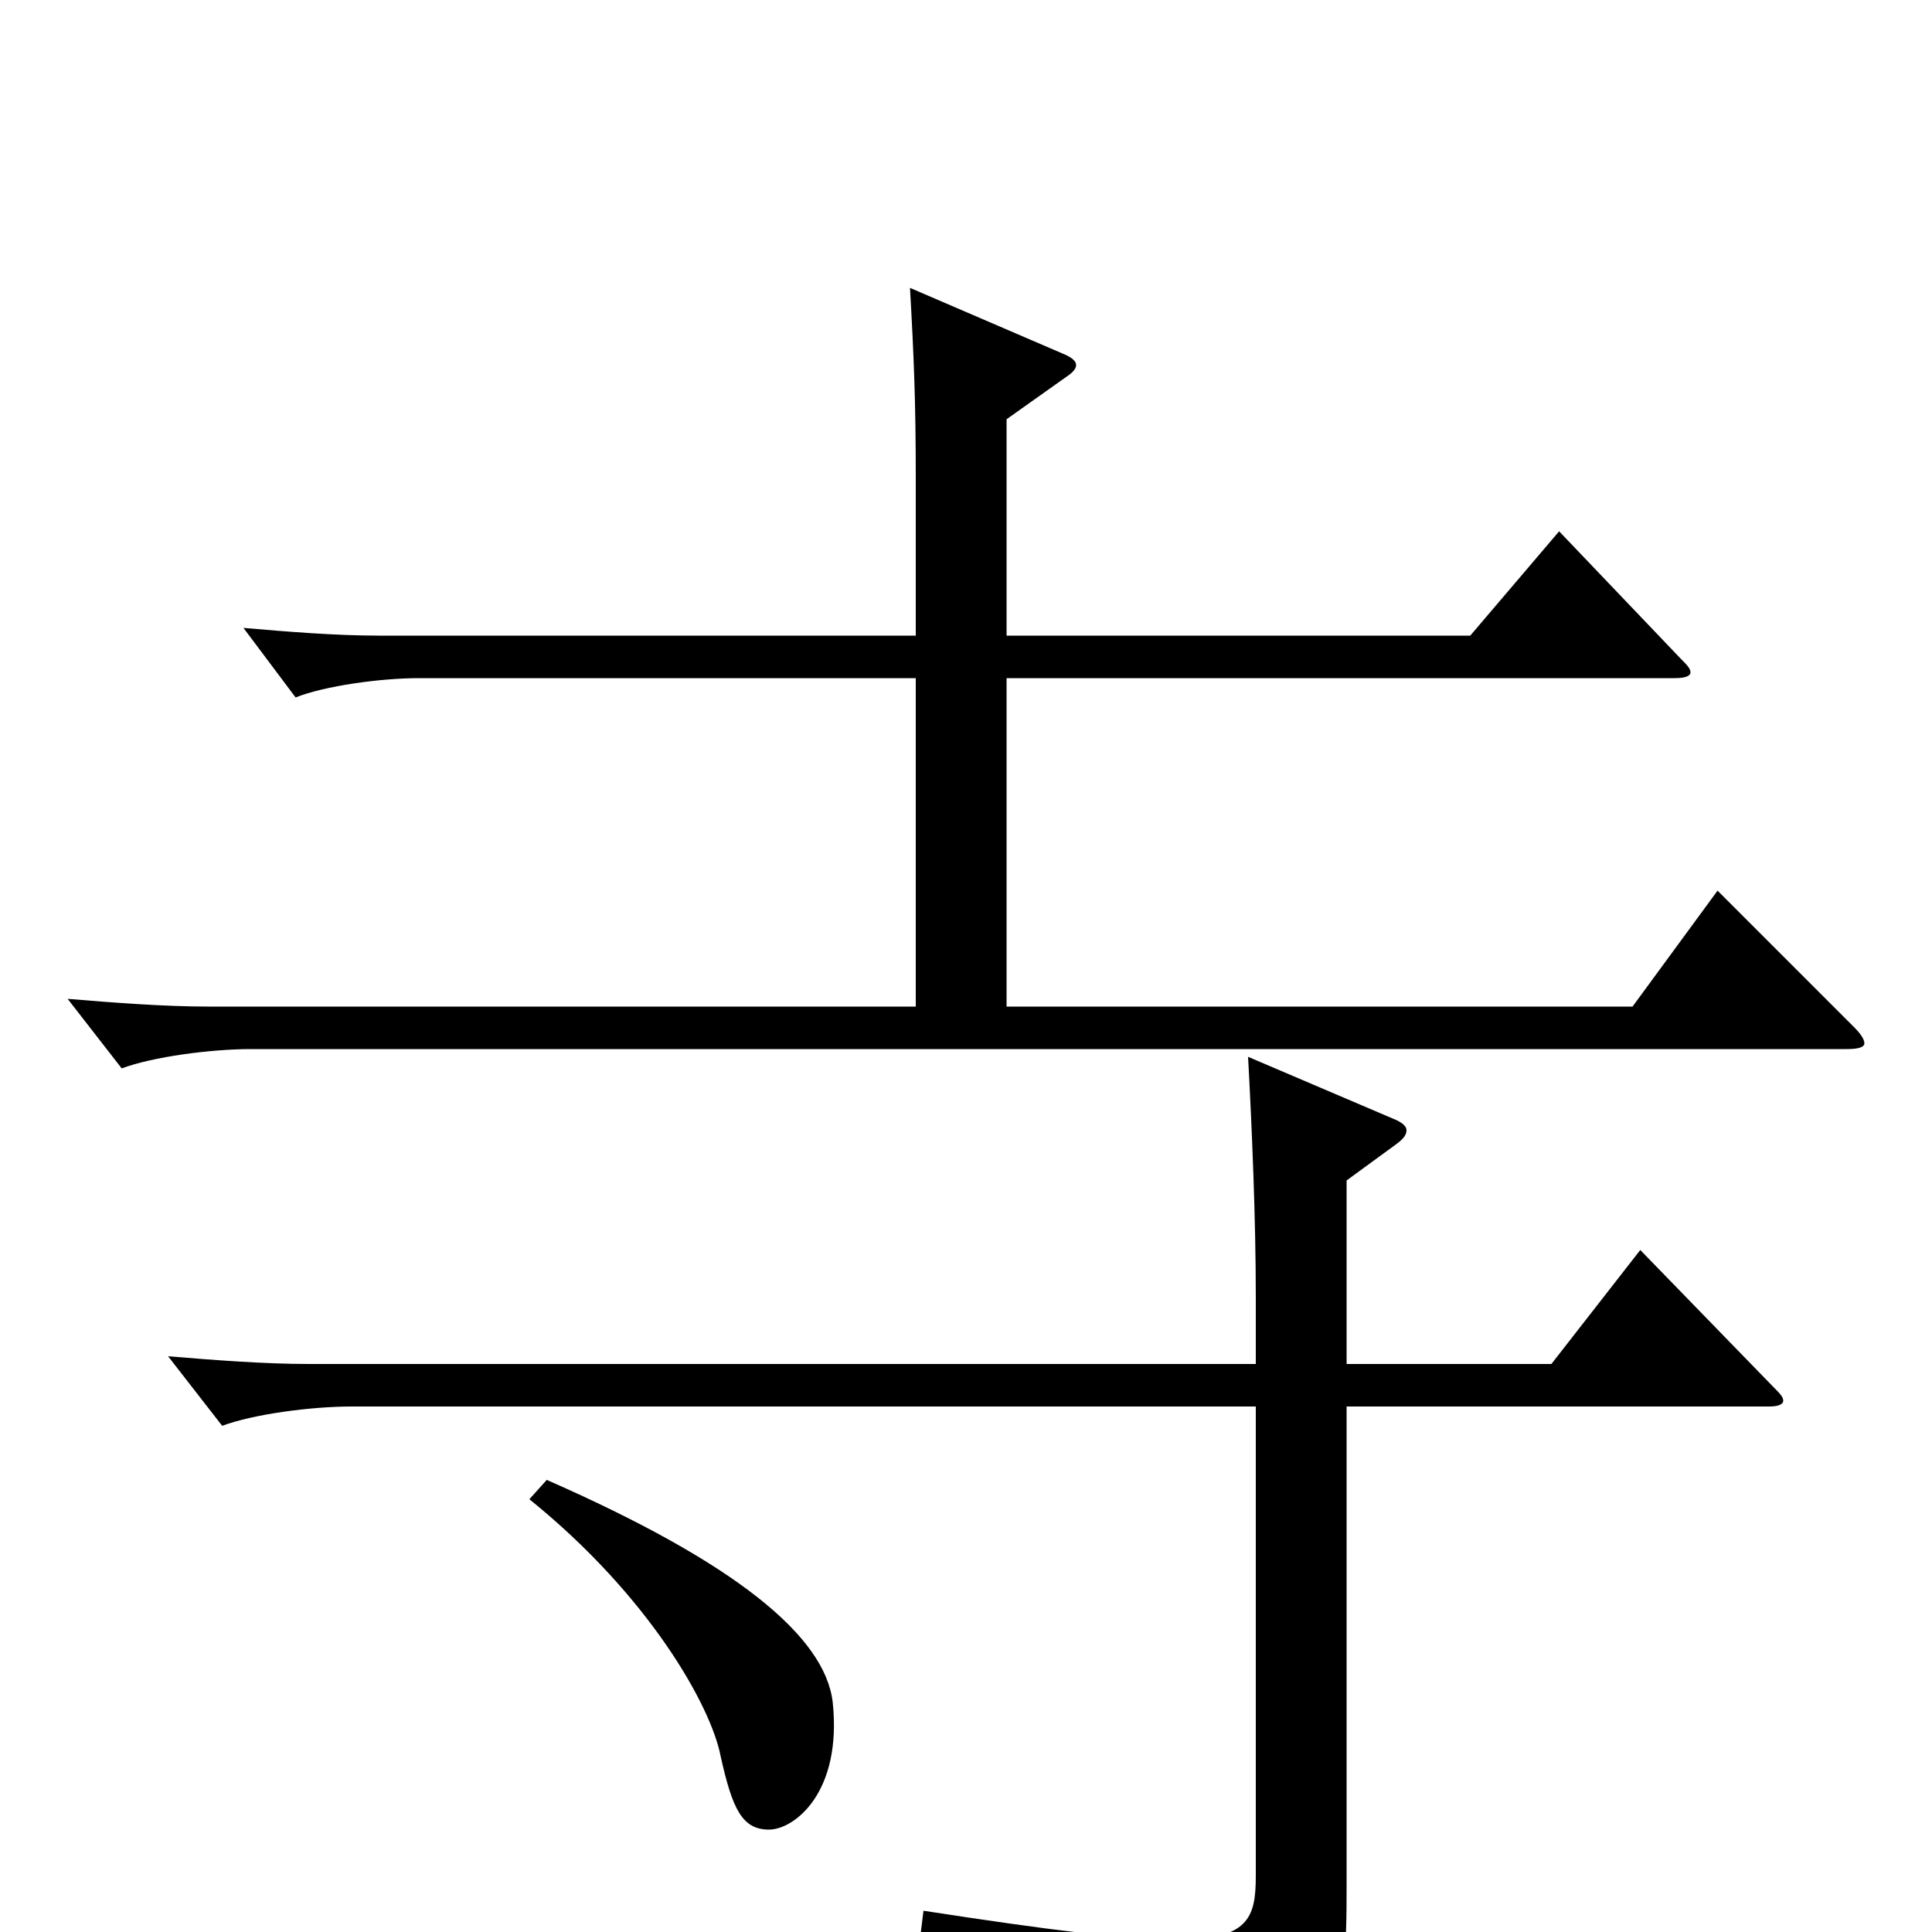 <svg xmlns="http://www.w3.org/2000/svg" viewBox="0 -1000 1000 1000">
	<path fill="#000000" d="M889 -539L845 -479H521V-649H867C872 -649 875 -650 875 -652C875 -654 873 -656 870 -659L807 -725L761 -671H521V-783L552 -805C555 -807 557 -809 557 -811C557 -813 555 -815 550 -817L471 -851C473 -816 474 -792 474 -753V-671H196C174 -671 149 -673 126 -675L153 -639C168 -645 197 -649 217 -649H474V-479H108C85 -479 59 -481 35 -483L63 -447C79 -453 109 -457 130 -457H956C962 -457 965 -458 965 -460C965 -462 963 -465 960 -468ZM849 -353L803 -294H697V-389L723 -408C727 -411 728 -413 728 -415C728 -417 726 -419 721 -421L646 -453C648 -416 650 -369 650 -329V-294H160C137 -294 111 -296 87 -298L115 -262C131 -268 161 -272 182 -272H650V-29C650 -7 646 4 609 4C583 4 543 -1 478 -11L476 5C578 32 595 49 603 81C604 87 607 90 610 90C612 90 614 89 616 88C694 49 697 42 697 -23V-272H916C920 -272 923 -273 923 -275C923 -277 921 -279 918 -282ZM274 -224C336 -174 368 -117 373 -91C379 -64 384 -53 398 -53C411 -53 436 -72 431 -119C427 -153 381 -191 283 -234Z"/>
</svg>